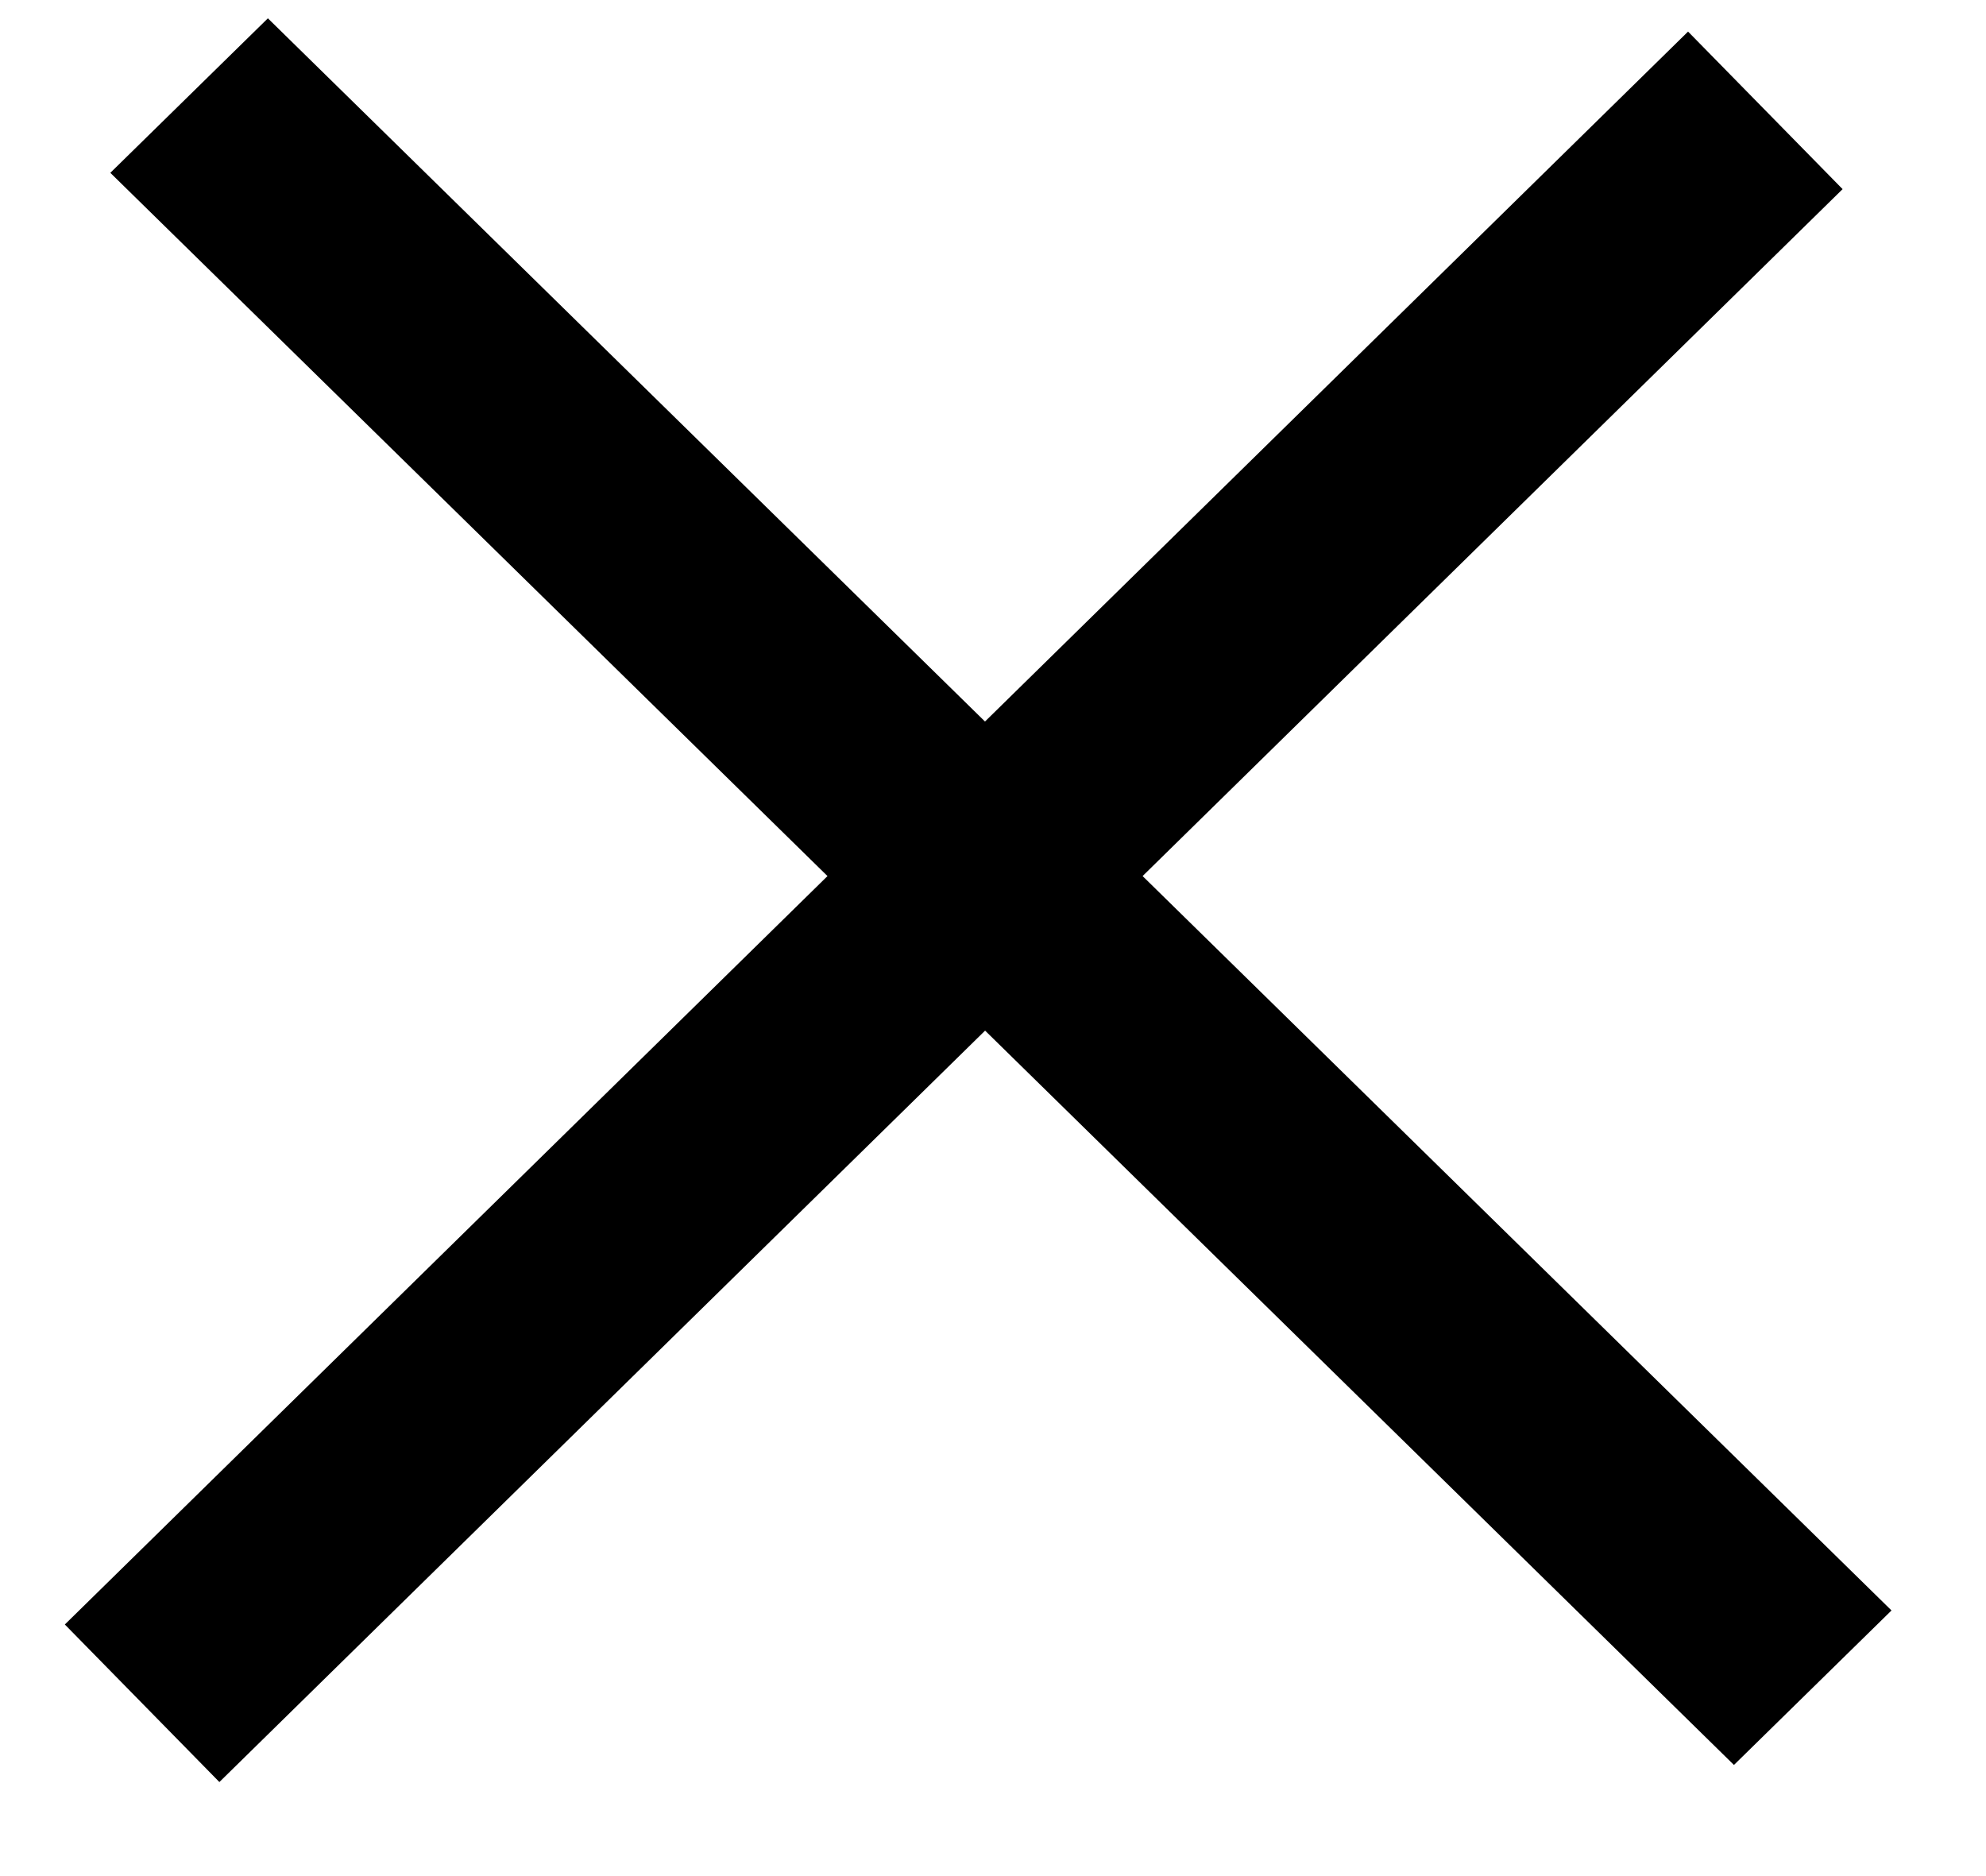 <svg width="18" height="17" viewBox="0 0 18 17" fill="none" xmlns="http://www.w3.org/2000/svg">
<line y1="-1" x2="20.61" y2="-1" transform="matrix(0.714 0.7 -0.714 0.7 1 1.566)" stroke="black" stroke-width="2"/>
<path d="M16 1L1.288 15.434" stroke="black" stroke-width="2"/>
</svg>
